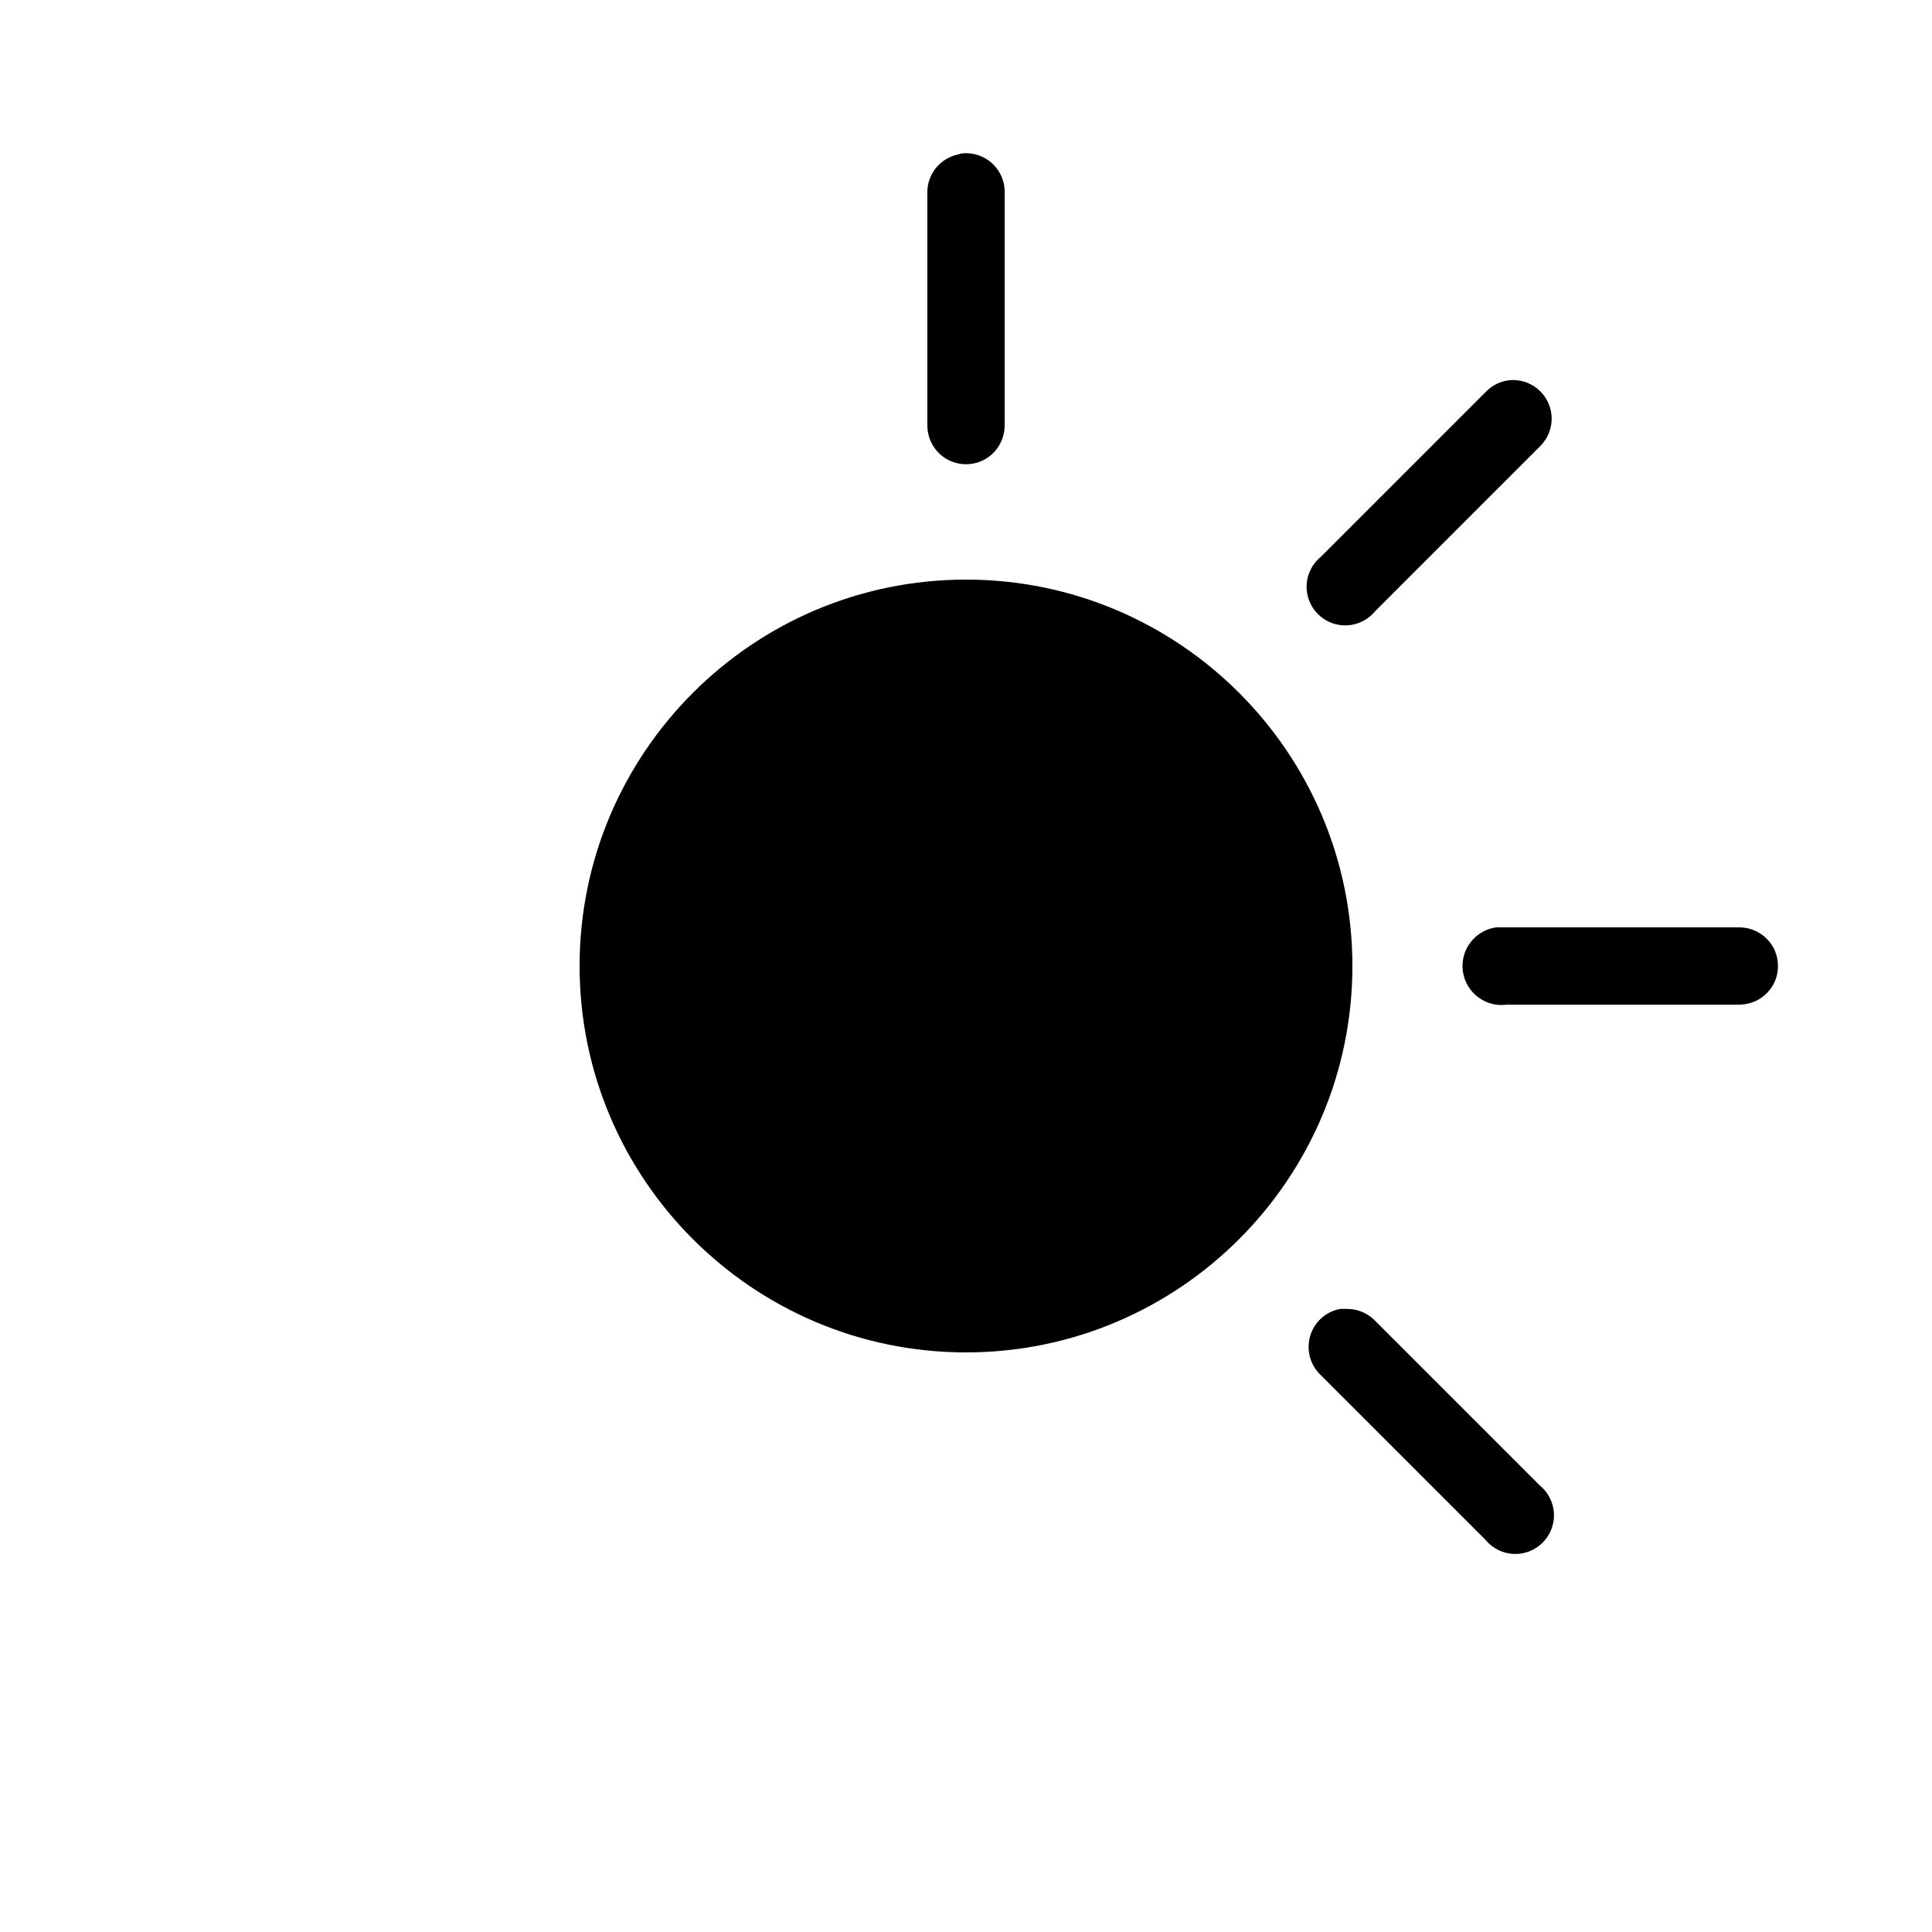 <svg width="50" height="50" viewBox="0 0 50 50" fill="none" xmlns="http://www.w3.org/2000/svg">
<path d="M24.906 3.969C24.863 3.977 24.82 3.988 24.781 4C24.316 4.105 23.988 4.523 24 5V11C23.996 11.359 24.184 11.695 24.496 11.879C24.809 12.059 25.191 12.059 25.504 11.879C25.816 11.695 26.004 11.359 26 11V5C26.012 4.711 25.895 4.434 25.688 4.238C25.477 4.039 25.191 3.941 24.906 3.969ZM39.031 9.844C38.805 9.875 38.594 9.988 38.438 10.156L34.188 14.406C33.891 14.648 33.754 15.035 33.84 15.41C33.926 15.781 34.219 16.074 34.59 16.16C34.965 16.246 35.352 16.109 35.594 15.812L39.844 11.562C40.156 11.266 40.246 10.801 40.062 10.41C39.875 10.016 39.461 9.789 39.031 9.844ZM25 15C19.484 15 15 19.484 15 25C15 30.516 19.484 35 25 35C30.516 35 35 30.516 35 25C35 19.484 30.516 15 25 15ZM38.719 24C38.168 24.078 37.781 24.59 37.859 25.141C37.938 25.691 38.449 26.078 39 26H45C45.359 26.004 45.695 25.816 45.879 25.504C46.059 25.191 46.059 24.809 45.879 24.496C45.695 24.184 45.359 23.996 45 24H39C38.969 24 38.938 24 38.906 24C38.875 24 38.844 24 38.812 24C38.781 24 38.75 24 38.719 24ZM34.688 33.875C34.312 33.941 34.012 34.215 33.906 34.578C33.801 34.945 33.91 35.336 34.188 35.594L38.438 39.844C38.68 40.141 39.066 40.277 39.441 40.191C39.812 40.105 40.105 39.812 40.191 39.441C40.277 39.066 40.141 38.68 39.844 38.438L35.594 34.188C35.406 33.988 35.148 33.879 34.875 33.875C34.844 33.875 34.812 33.875 34.781 33.875C34.75 33.875 34.719 33.875 34.688 33.875Z" fill="black"/>
</svg>
